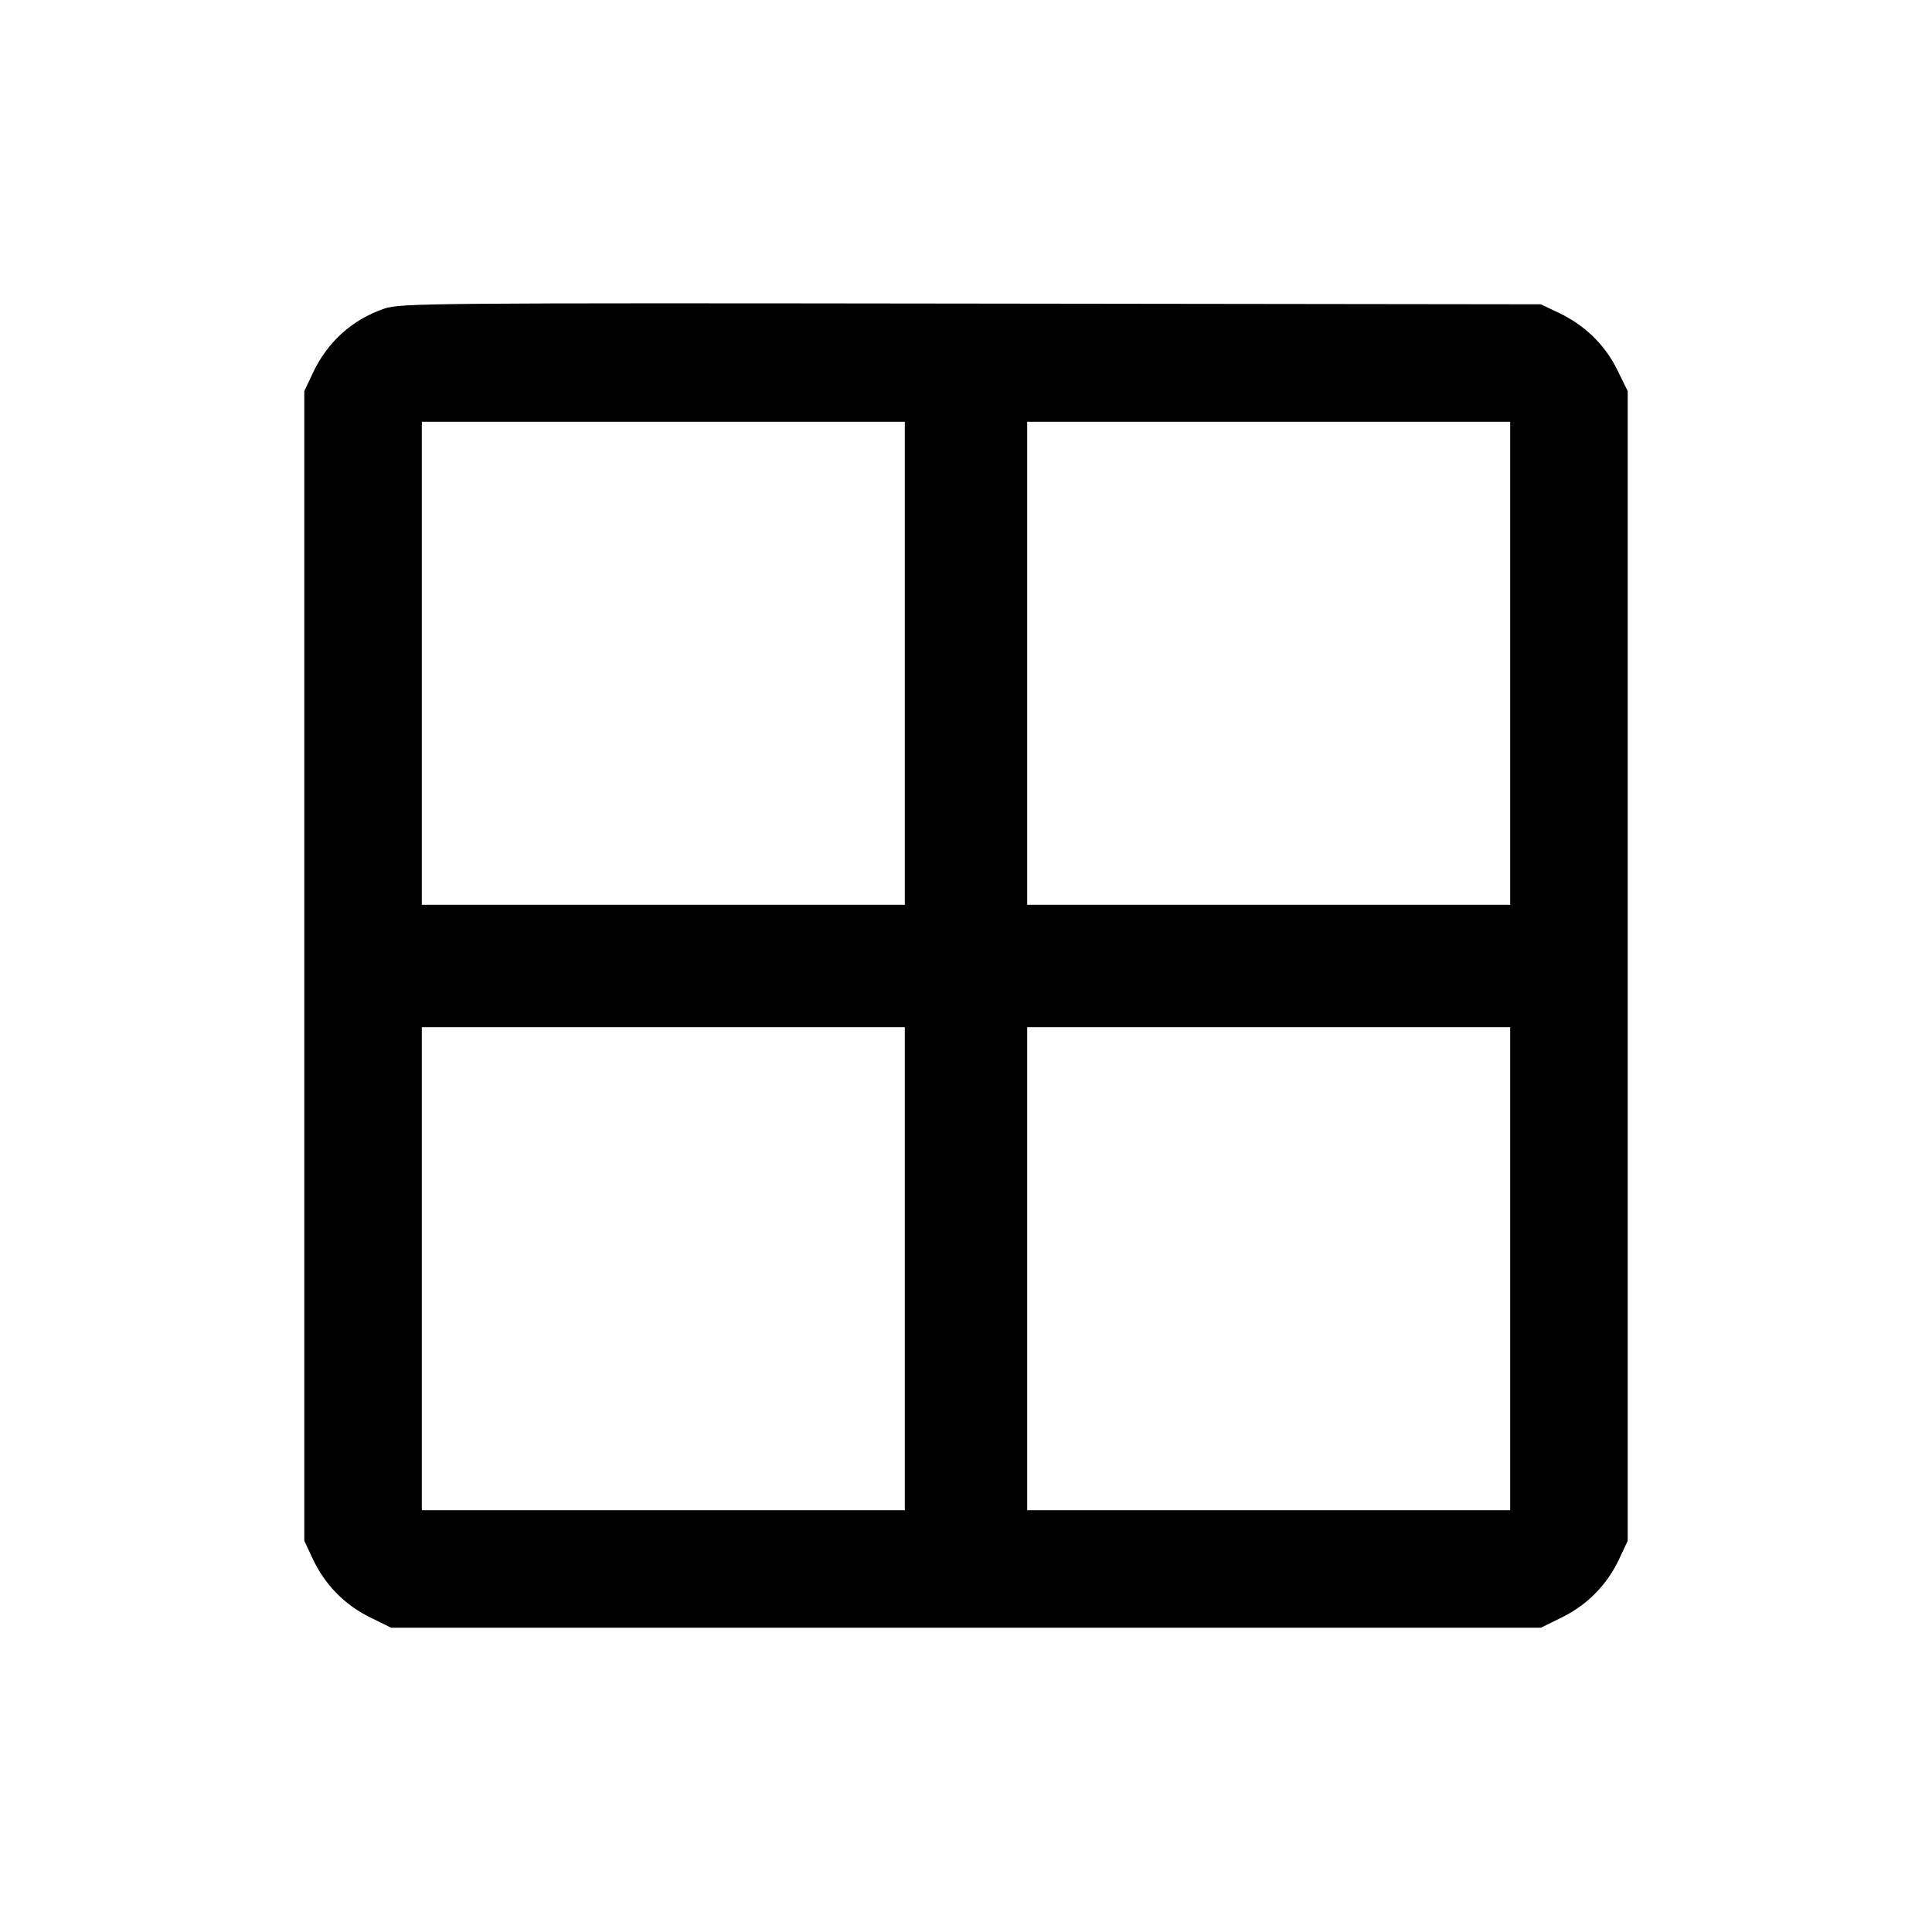 <svg fill="currentColor" viewBox="0 0 256 256" xmlns="http://www.w3.org/2000/svg"><path d="M50.901 40.899 C 46.620 42.383,43.380 45.316,41.430 49.474 L 40.320 51.840 40.320 128.000 L 40.320 204.160 41.455 206.581 C 43.044 209.972,45.666 212.649,49.005 214.293 L 51.822 215.680 128.000 215.680 L 204.178 215.680 206.995 214.293 C 210.334 212.649,212.956 209.972,214.545 206.581 L 215.680 204.160 215.680 127.991 L 215.680 51.822 214.278 48.973 C 212.652 45.670,209.987 43.085,206.507 41.434 L 204.160 40.320 128.640 40.225 C 56.843 40.134,53.011 40.168,50.901 40.899 M119.893 87.893 L 119.893 119.893 87.893 119.893 L 55.893 119.893 55.893 87.893 L 55.893 55.893 87.893 55.893 L 119.893 55.893 119.893 87.893 M200.107 87.893 L 200.107 119.893 168.107 119.893 L 136.107 119.893 136.107 87.893 L 136.107 55.893 168.107 55.893 L 200.107 55.893 200.107 87.893 M119.893 168.107 L 119.893 200.107 87.893 200.107 L 55.893 200.107 55.893 168.107 L 55.893 136.107 87.893 136.107 L 119.893 136.107 119.893 168.107 M200.107 168.107 L 200.107 200.107 168.107 200.107 L 136.107 200.107 136.107 168.107 L 136.107 136.107 168.107 136.107 L 200.107 136.107 200.107 168.107 " stroke="none" fill-rule="evenodd"></path></svg>